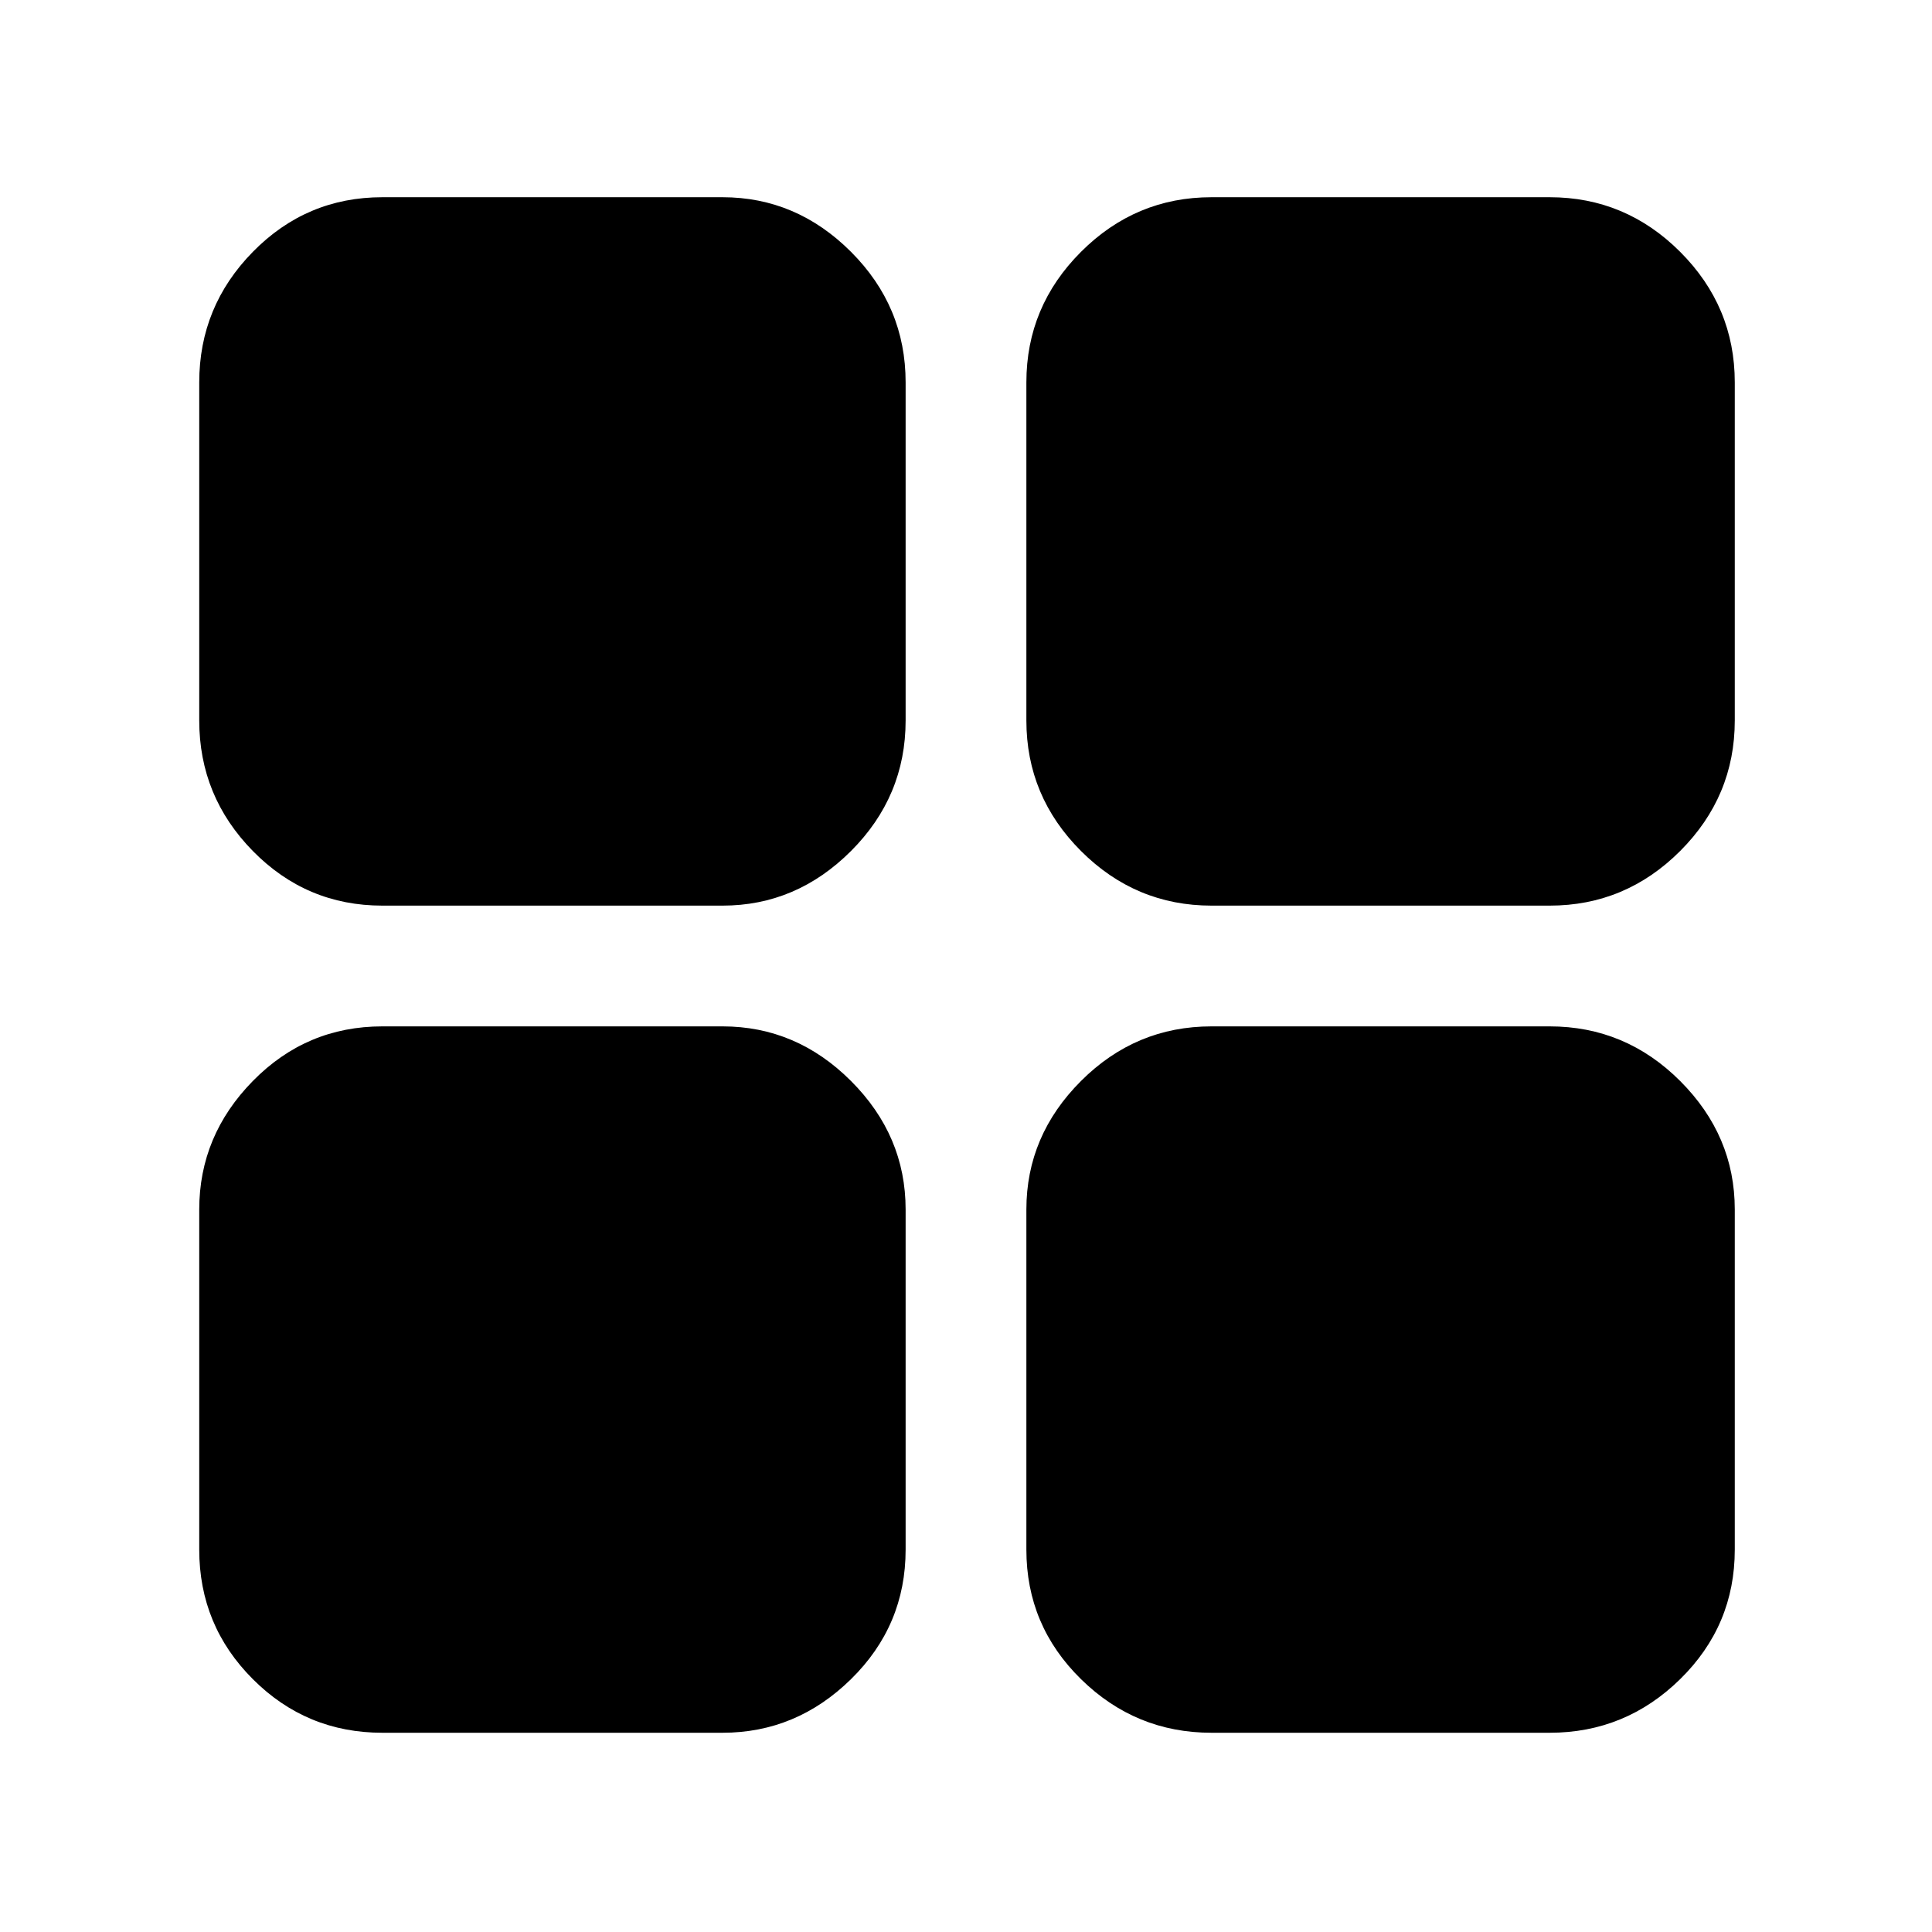 <svg xmlns="http://www.w3.org/2000/svg" height="48" viewBox="0 -960 960 960" width="48"><path d="M190-510q-37.73 0-64.36-27.14Q99-564.28 99-602v-168q0-37.72 26.64-64.86Q152.27-862 190-862h169q36.73 0 63.86 27.14Q450-807.72 450-770v168q0 37.72-27.14 64.86Q395.73-510 359-510H190Zm0 411q-37.73 0-64.36-26.64Q99-152.27 99-190v-169q0-36.73 26.64-63.86Q152.27-450 190-450h169q36.73 0 63.86 27.14Q450-395.73 450-359v169q0 37.73-27.14 64.36Q395.73-99 359-99H190Zm412-411q-37.72 0-64.86-27.14T510-602v-168q0-37.72 27.14-64.86T602-862h168q37.72 0 64.86 27.14T862-770v168q0 37.72-27.14 64.86T770-510H602Zm0 411q-37.72 0-64.86-26.64Q510-152.27 510-190v-169q0-36.73 27.14-63.86Q564.28-450 602-450h168q37.72 0 64.86 27.14Q862-395.73 862-359v169q0 37.73-27.14 64.36Q807.72-99 770-99H602Z"/></svg>